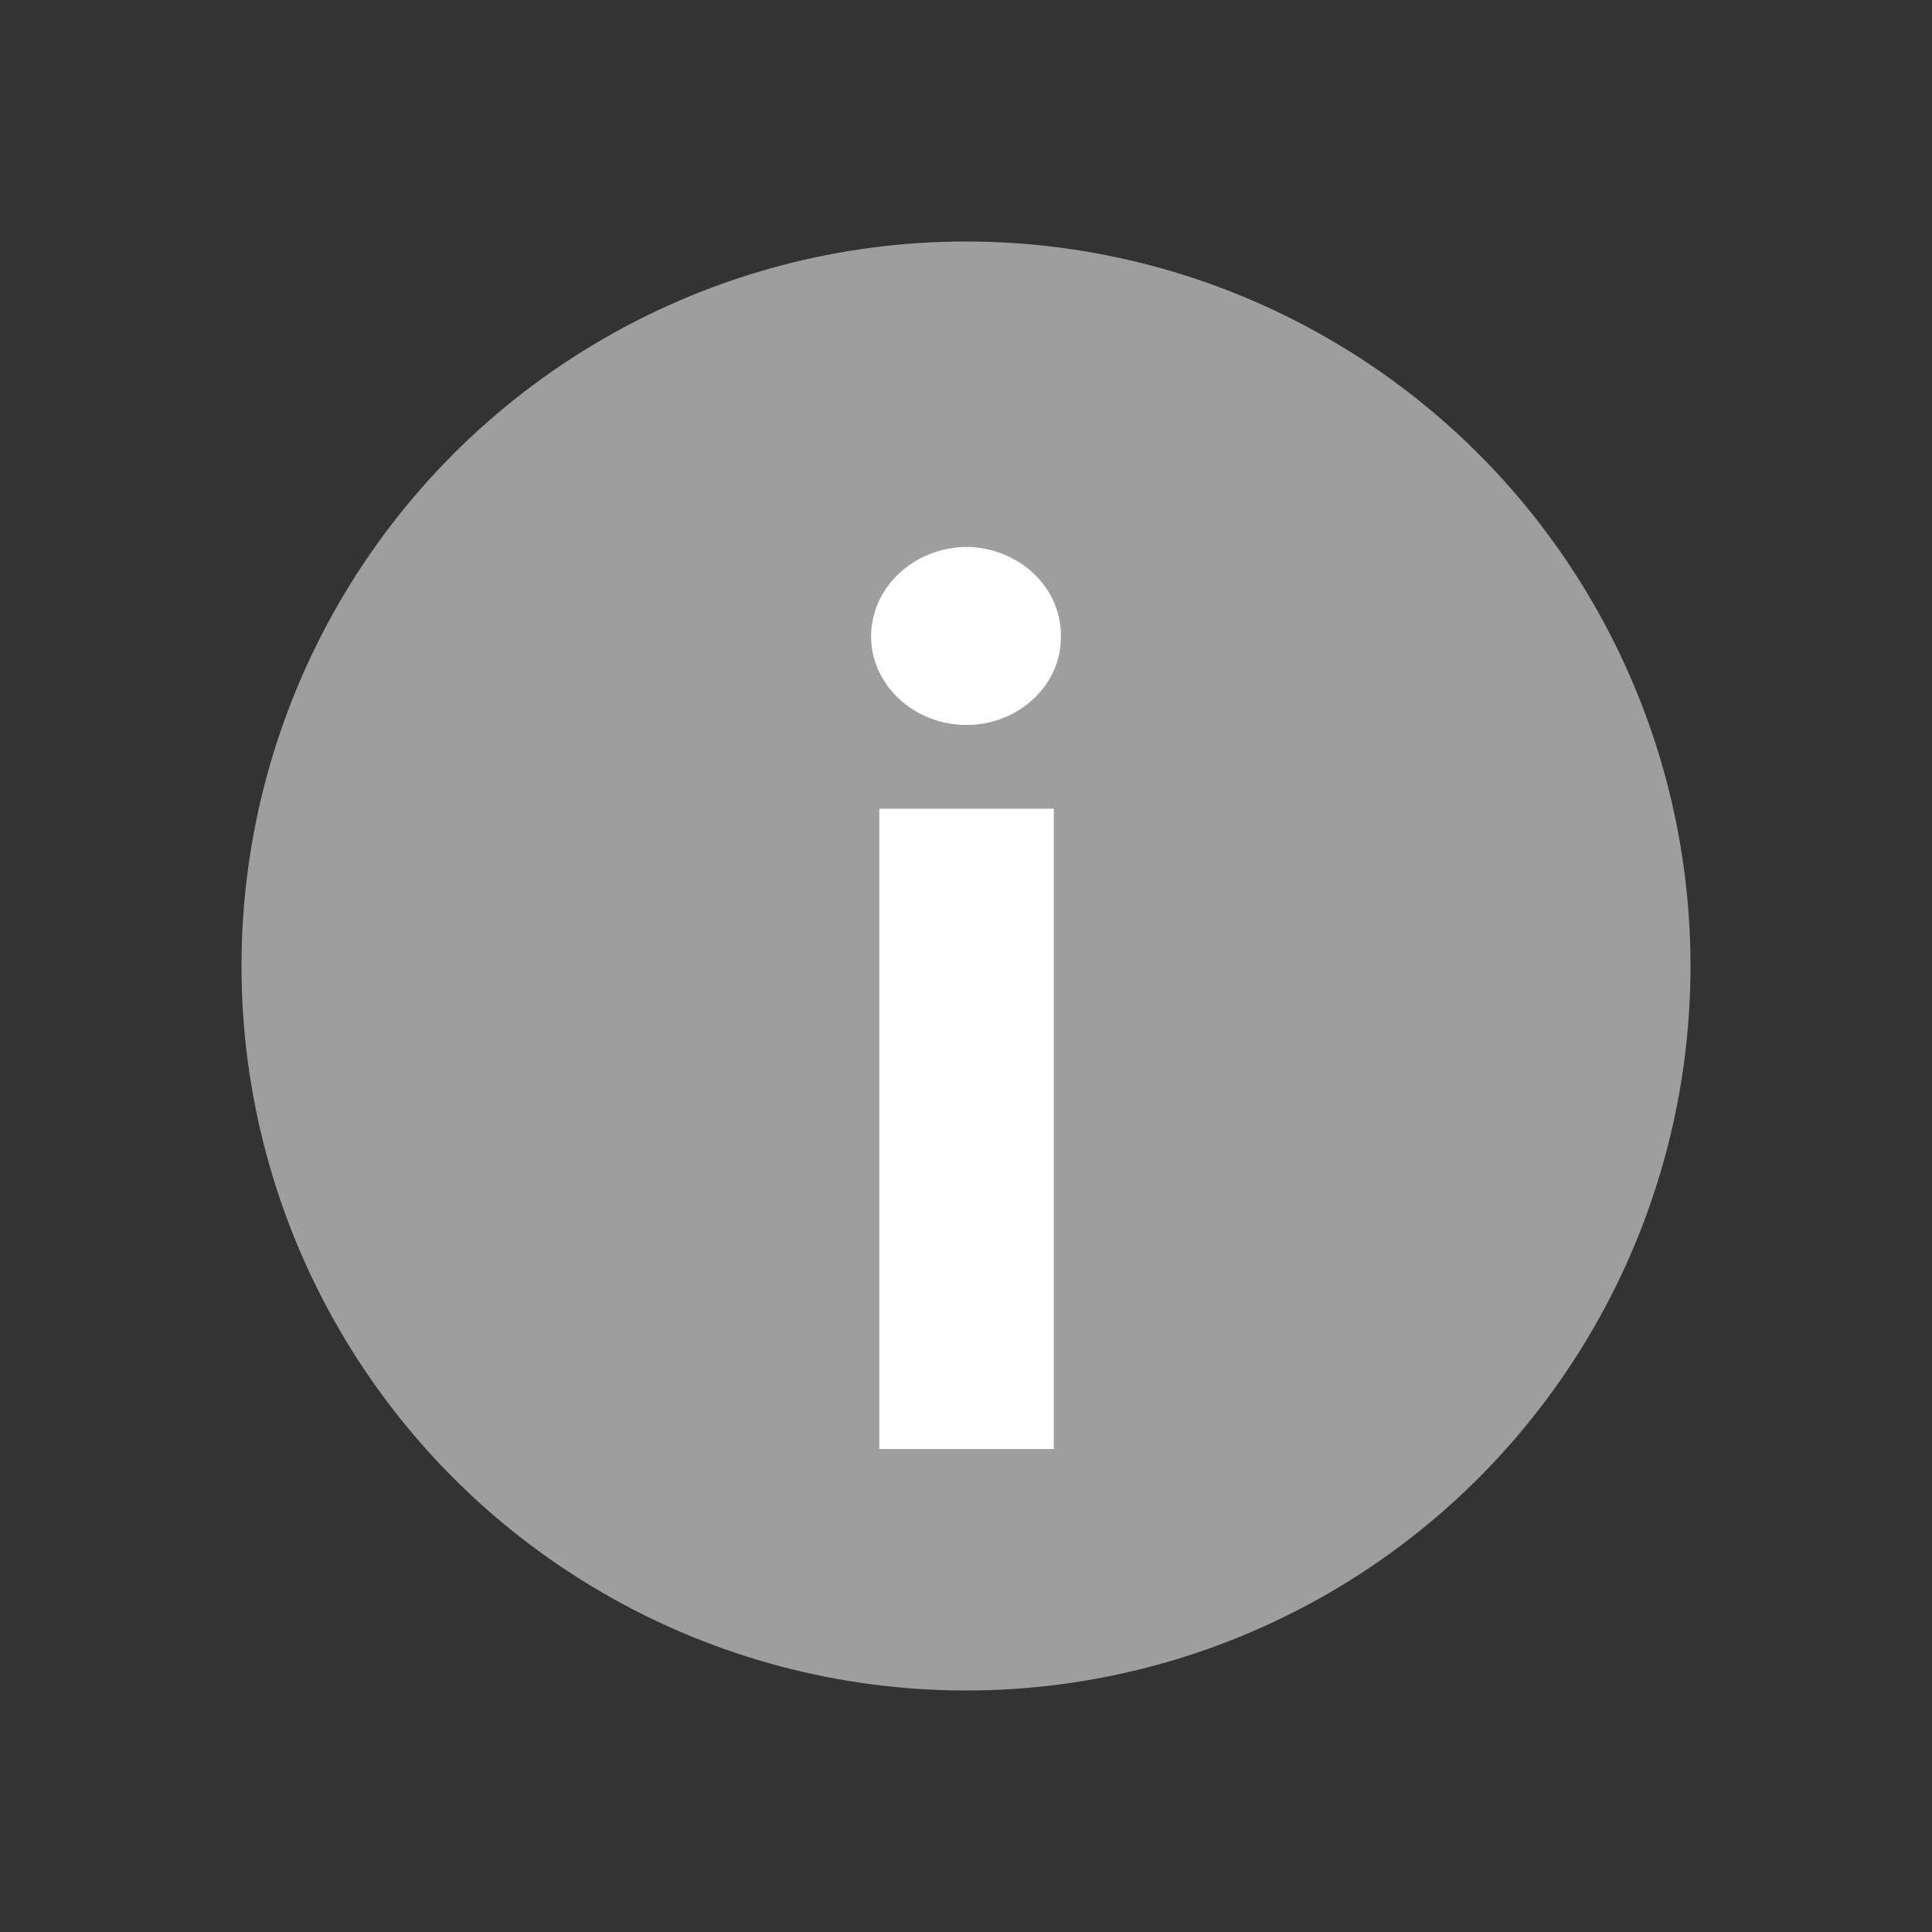 <svg width="24" height="24" viewBox="0 0 24 24" fill="none" xmlns="http://www.w3.org/2000/svg">
<rect x="0" y="0" width="24" height="24" fill="#333333" stroke="none"/>
<circle cx="12" cy="12" r="9" fill="#9E9E9E"/>
<path d="M10.923 18V10.046H13.091V18H10.923ZM10.821 7.907C10.821 7.292 11.355 6.801 12.007 6.794C12.652 6.801 13.187 7.292 13.179 7.907C13.187 8.508 12.652 9.006 12.007 9.006C11.355 9.006 10.821 8.508 10.821 7.907Z" fill="white"/>
</svg>
